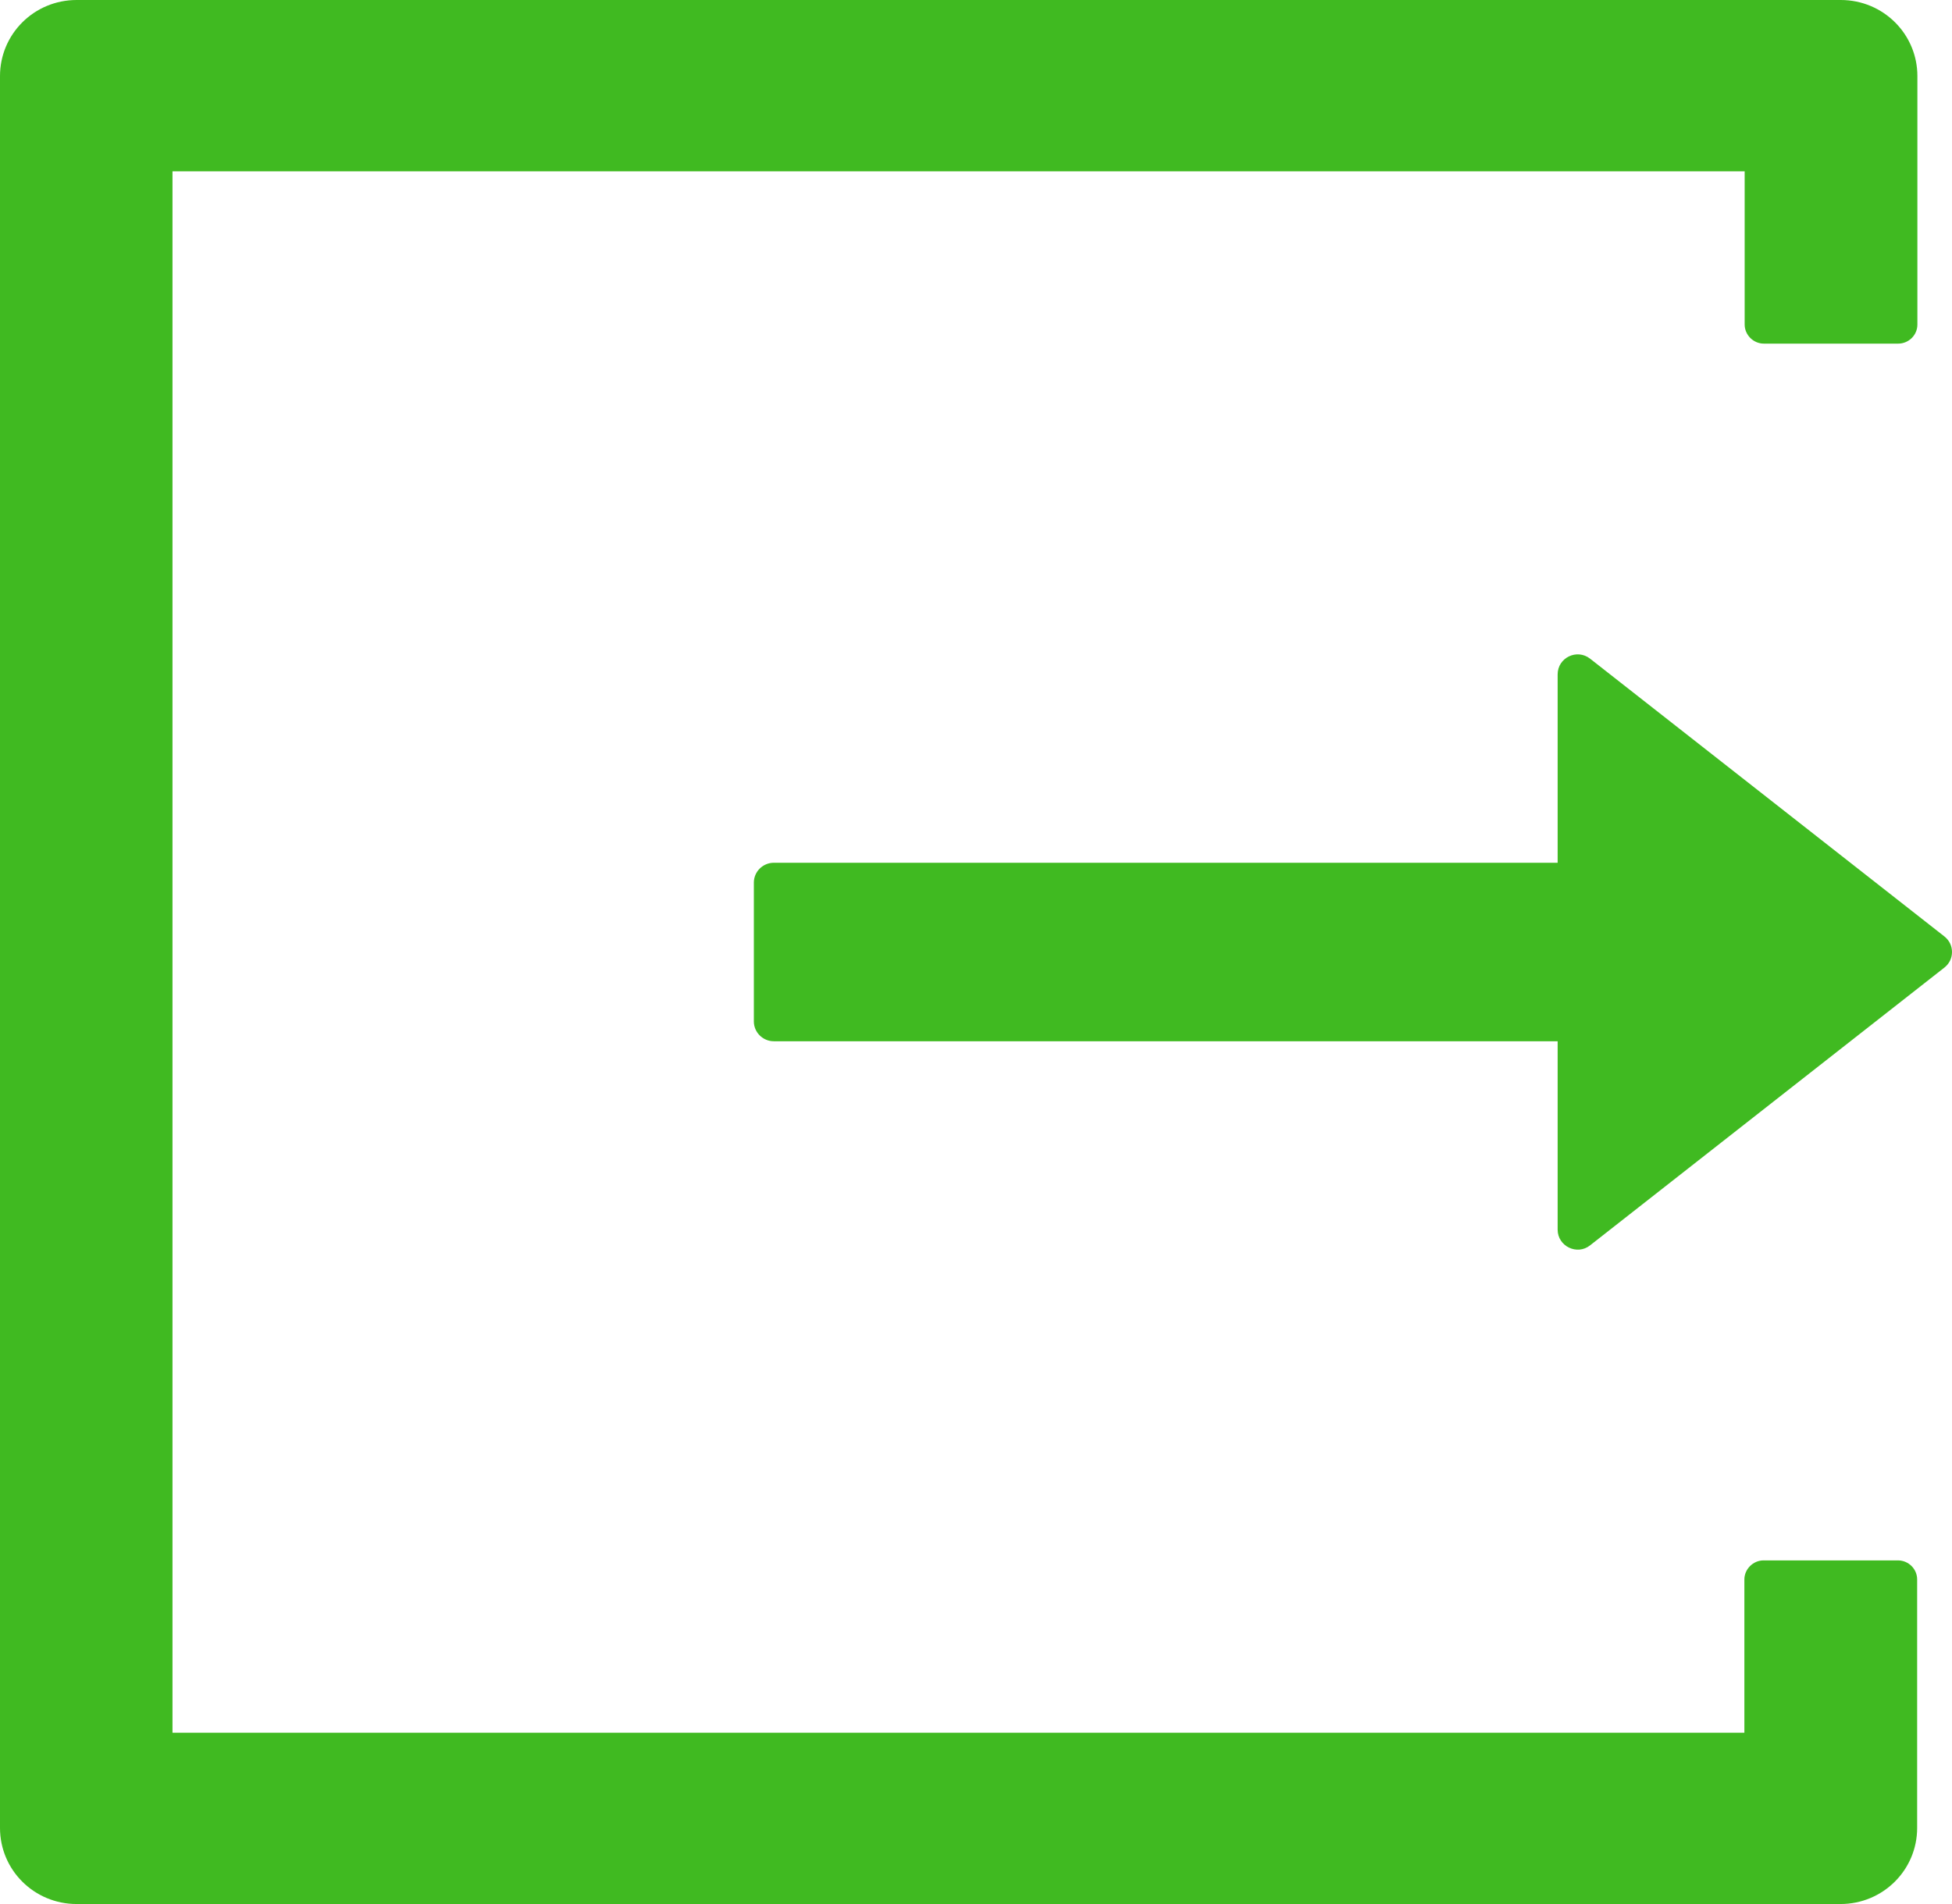 <svg width="41" height="40" viewBox="0 0 41 40" fill="none" xmlns="http://www.w3.org/2000/svg">
<path id="exhit_button" d="M39.864 32.781H37.043C36.823 32.781 36.639 32.964 36.639 33.182V36.401H3.623V3.599H36.645V6.818C36.645 7.036 36.828 7.219 37.048 7.219H39.869C40.089 7.219 40.273 7.042 40.273 6.818V1.599C40.273 0.714 39.554 0 38.663 0H1.61C0.718 0 0 0.714 0 1.599V38.401C0 39.286 0.718 40 1.61 40H38.658C39.549 40 40.268 39.286 40.268 38.401V33.182C40.268 32.958 40.084 32.781 39.864 32.781ZM40.839 19.672L33.399 13.838C33.121 13.62 32.717 13.818 32.717 14.167V18.125H16.254C16.023 18.125 15.834 18.312 15.834 18.542V21.458C15.834 21.688 16.023 21.875 16.254 21.875H32.717V25.833C32.717 26.182 33.126 26.38 33.399 26.162L40.839 20.328C40.889 20.289 40.93 20.239 40.958 20.183C40.986 20.126 41 20.063 41 20C41 19.937 40.986 19.874 40.958 19.817C40.93 19.761 40.889 19.711 40.839 19.672Z" fill="#40BA21"/>
</svg>
